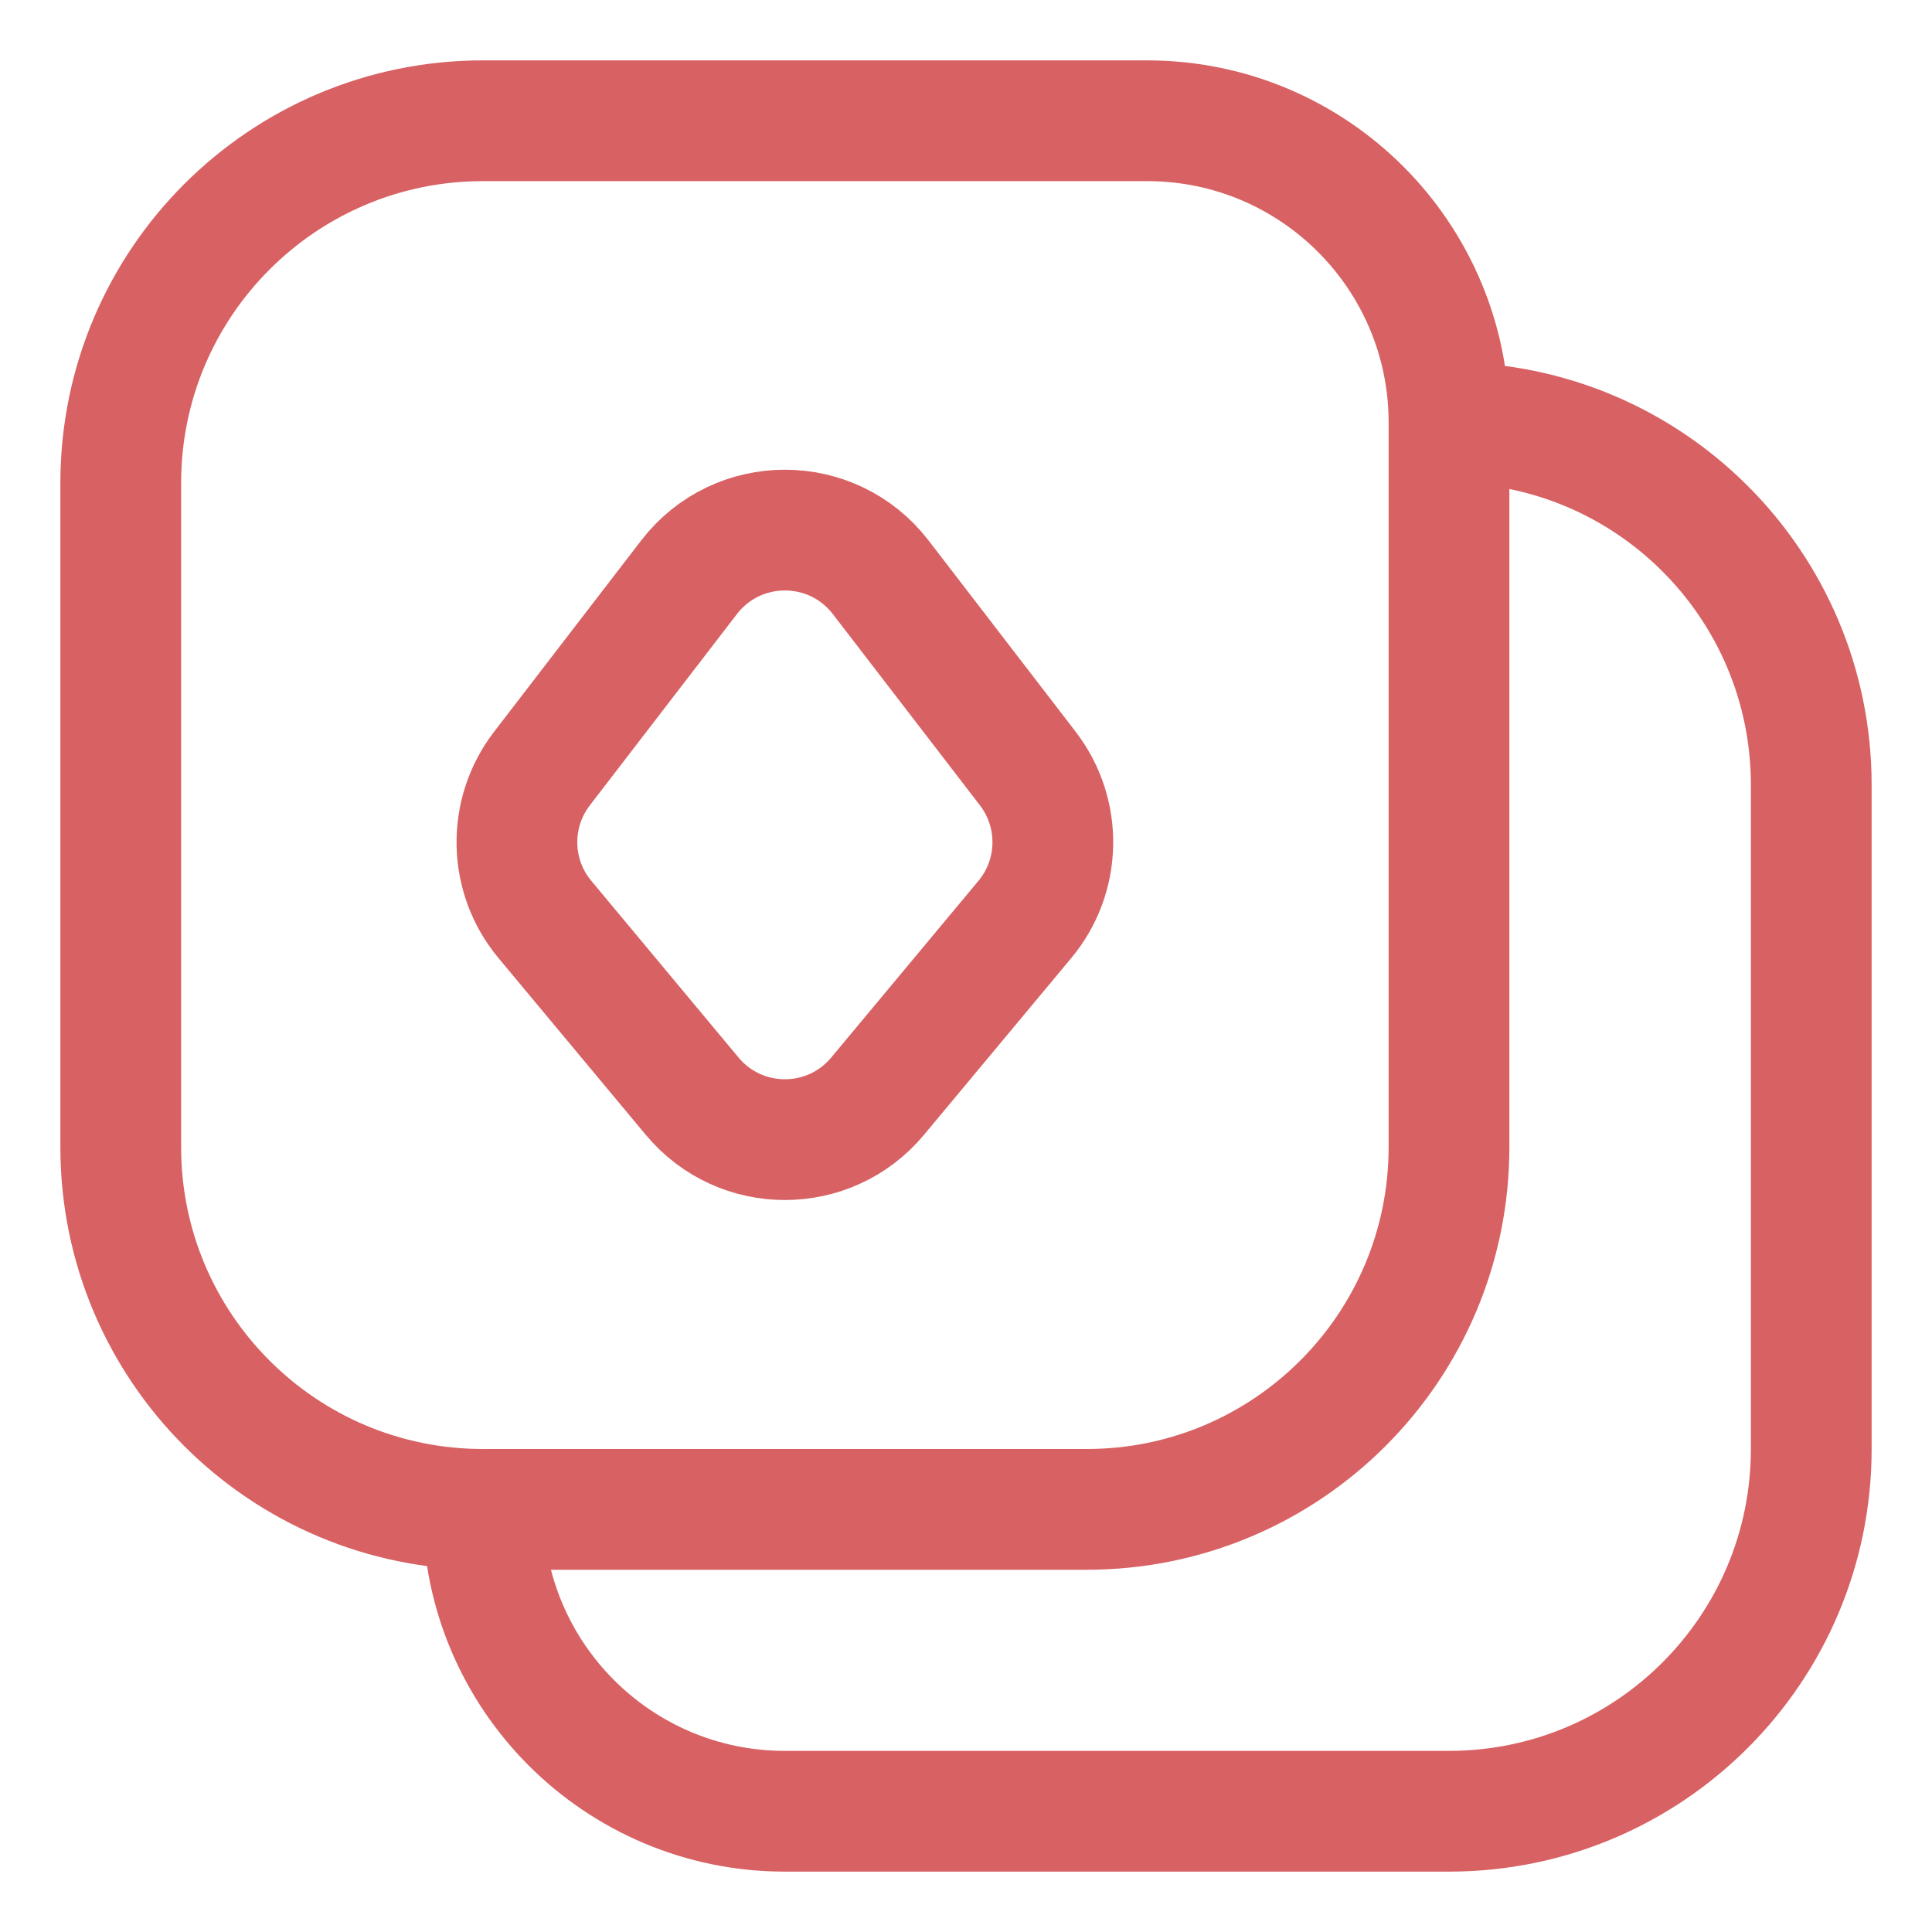 <svg width="16" height="16" viewBox="0 0 16 16" fill="none" xmlns="http://www.w3.org/2000/svg">
<g clip-path="url(#clip0_27_81)">
<path d="M4 12.5V12.5C4 13.881 5.119 15 6.5 15H12C13.657 15 15 13.657 15 12V6.5C15 4.843 13.657 3.5 12 3.5V3.5M4 12.5V12.5C2.343 12.5 1 11.157 1 9.5V4C1 2.343 2.343 1 4 1H9.5C10.881 1 12 2.119 12 3.5V3.5M4 12.5H9C10.657 12.5 12 11.157 12 9.5V3.5" stroke="#D86163"/>
<path d="M4.513 7.615L5.732 9.078C6.132 9.558 6.868 9.558 7.268 9.078L8.487 7.615C8.787 7.256 8.797 6.736 8.512 6.365L7.293 4.78C6.892 4.26 6.108 4.26 5.707 4.78L4.488 6.365C4.203 6.736 4.213 7.256 4.513 7.615Z" stroke="#D86163"/>
</g>
<defs>
<clipPath id="clip0_27_81">
<rect width="16" height="16" fill="white"/>
</clipPath>
</defs>
</svg>
